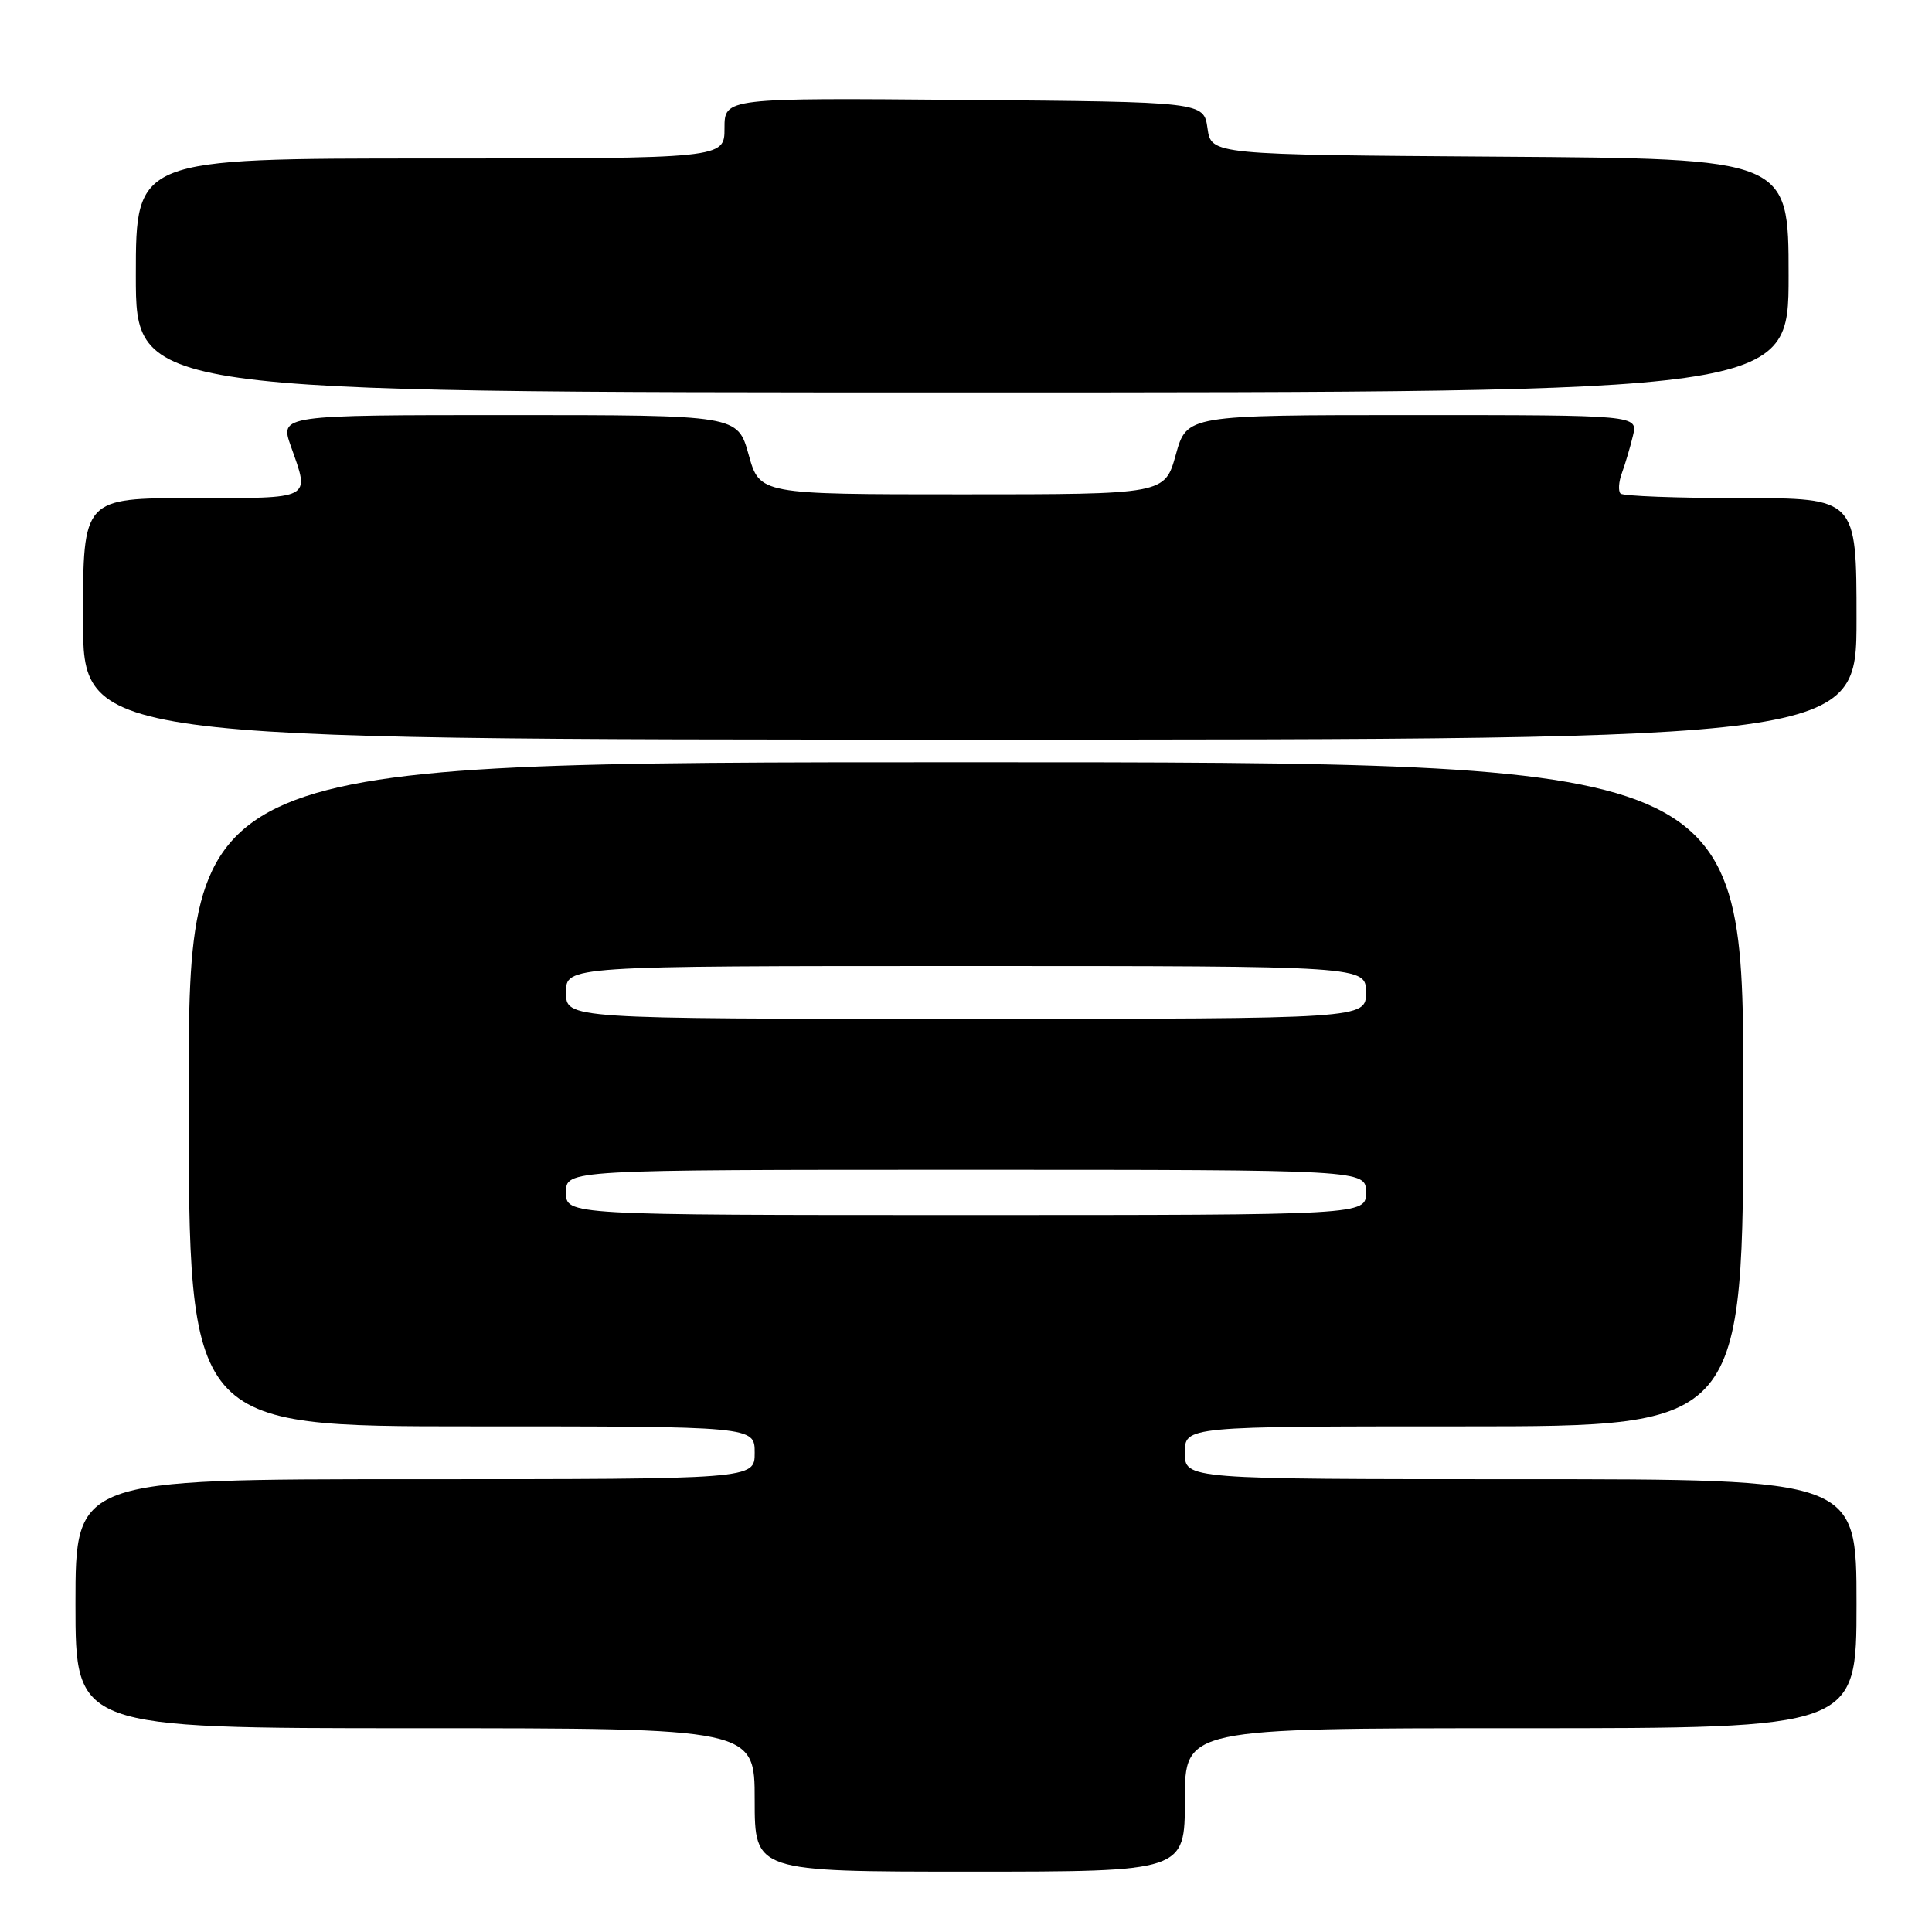 <?xml version="1.0" encoding="UTF-8" standalone="no"?>
<!DOCTYPE svg PUBLIC "-//W3C//DTD SVG 1.1//EN" "http://www.w3.org/Graphics/SVG/1.1/DTD/svg11.dtd" >
<svg xmlns="http://www.w3.org/2000/svg" xmlns:xlink="http://www.w3.org/1999/xlink" version="1.1" viewBox="0 0 256 256">
 <g >
 <path fill="currentColor"
d=" M 157.00 238.50 C 157.00 229.00 157.00 229.00 201.50 229.00 C 246.00 229.00 246.00 229.00 246.00 212.50 C 246.00 196.00 246.00 196.00 201.50 196.00 C 157.00 196.00 157.00 196.00 157.00 192.50 C 157.00 189.00 157.00 189.00 194.00 189.00 C 231.00 189.00 231.00 189.00 231.00 145.00 C 231.00 101.00 231.00 101.00 128.00 101.00 C 25.00 101.00 25.00 101.00 25.00 145.00 C 25.00 189.00 25.00 189.00 62.50 189.00 C 100.00 189.00 100.00 189.00 100.00 192.50 C 100.00 196.00 100.00 196.00 55.00 196.00 C 10.00 196.00 10.00 196.00 10.00 212.50 C 10.00 229.00 10.00 229.00 55.00 229.00 C 100.00 229.00 100.00 229.00 100.00 238.50 C 100.00 248.00 100.00 248.00 128.50 248.00 C 157.00 248.00 157.00 248.00 157.00 238.50 Z  M 246.00 82.00 C 246.00 66.00 246.00 66.00 230.67 66.00 C 222.23 66.00 215.06 65.73 214.73 65.40 C 214.40 65.07 214.48 63.83 214.92 62.65 C 215.35 61.47 216.01 59.26 216.37 57.75 C 217.04 55.00 217.04 55.00 187.15 55.00 C 157.26 55.00 157.26 55.00 155.80 60.25 C 154.34 65.50 154.34 65.50 127.50 65.50 C 100.66 65.50 100.66 65.50 99.20 60.25 C 97.74 55.00 97.74 55.00 67.42 55.00 C 37.09 55.00 37.09 55.00 38.54 59.13 C 41.07 66.28 41.59 66.00 25.50 66.00 C 11.00 66.00 11.00 66.00 11.00 82.00 C 11.00 98.00 11.00 98.00 128.50 98.00 C 246.00 98.00 246.00 98.00 246.00 82.00 Z  M 237.00 36.51 C 237.00 21.02 237.00 21.02 198.75 20.76 C 160.50 20.50 160.50 20.50 160.00 17.00 C 159.50 13.50 159.50 13.50 127.75 13.24 C 96.00 12.97 96.00 12.97 96.00 16.99 C 96.00 21.00 96.00 21.00 57.00 21.00 C 18.00 21.00 18.00 21.00 18.00 36.50 C 18.00 52.00 18.00 52.00 127.50 52.00 C 237.00 52.00 237.00 52.00 237.00 36.51 Z  M 75.00 158.00 C 75.00 155.00 75.00 155.00 128.00 155.00 C 181.00 155.00 181.00 155.00 181.00 158.00 C 181.00 161.00 181.00 161.00 128.00 161.00 C 75.00 161.00 75.00 161.00 75.00 158.00 Z  M 75.00 131.50 C 75.00 128.00 75.00 128.00 128.00 128.00 C 181.00 128.00 181.00 128.00 181.00 131.50 C 181.00 135.00 181.00 135.00 128.00 135.00 C 75.00 135.00 75.00 135.00 75.00 131.50 Z "/>
</g>
</svg>